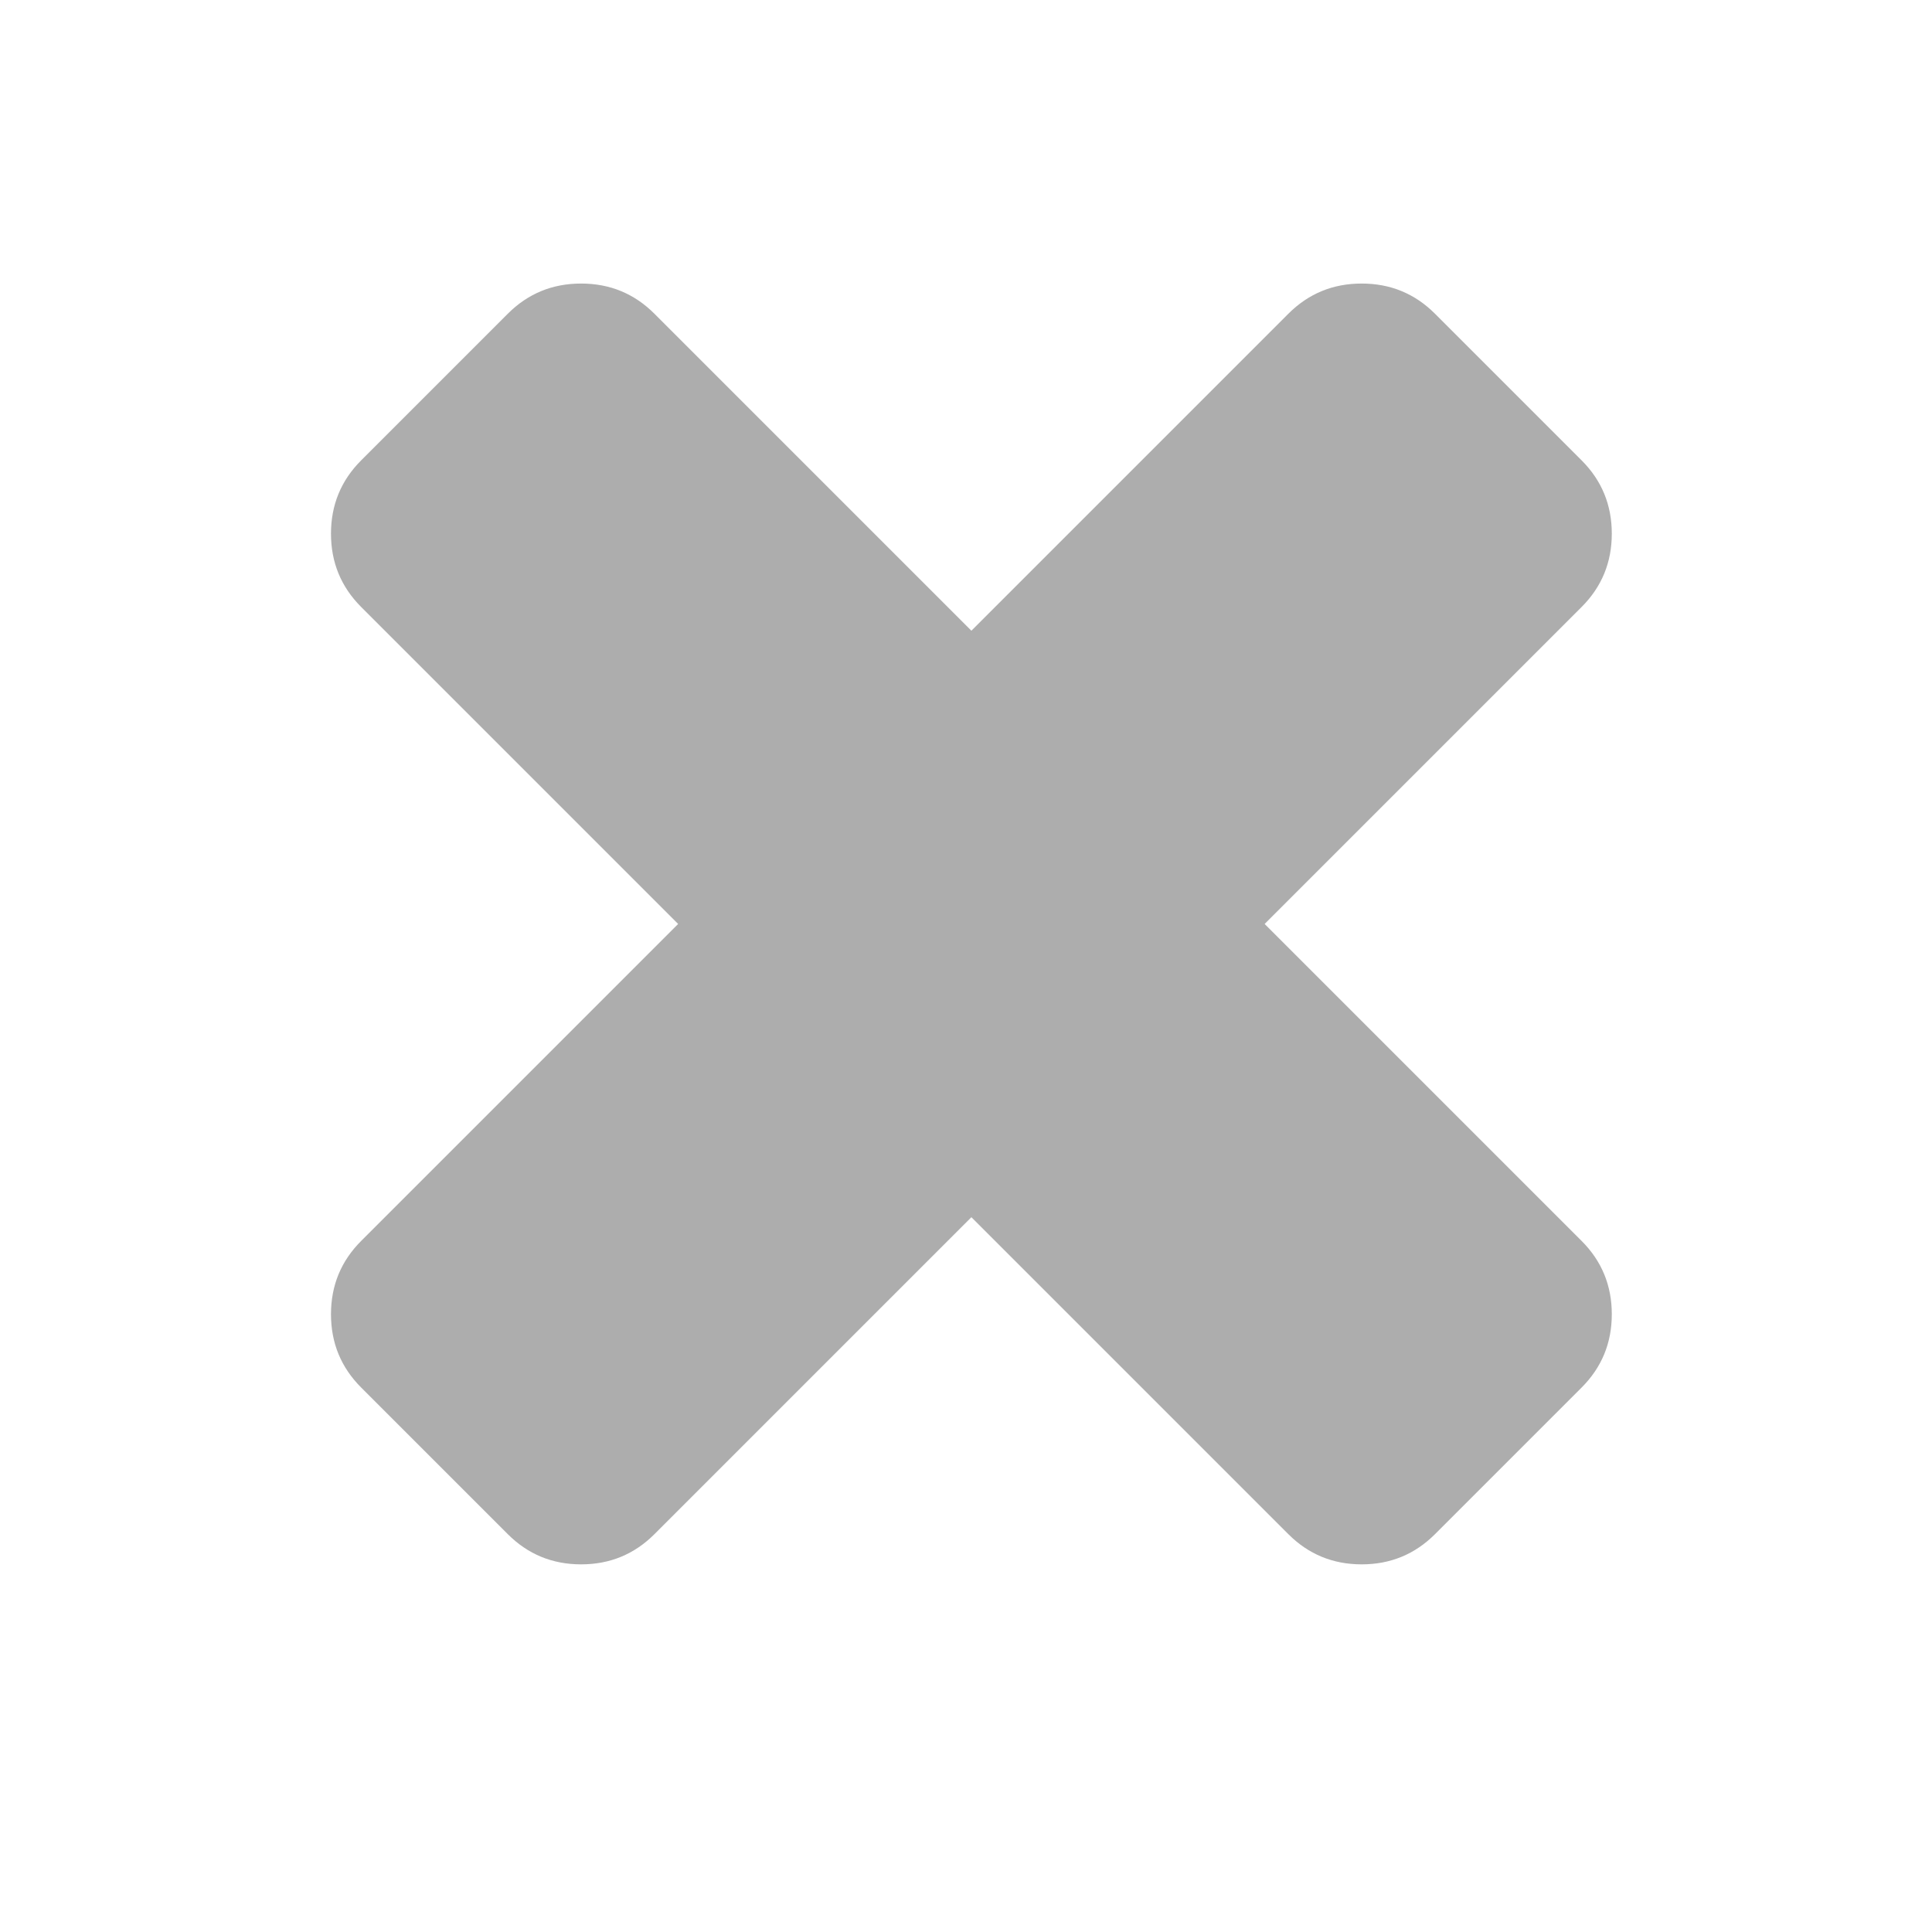 <svg xmlns="http://www.w3.org/2000/svg" xmlns:xlink="http://www.w3.org/1999/xlink" version="1.1" viewBox="-10 0 1418 1792" width="20" height="20" fill="#adadad">
   <path
d="M1298 1219q0 40 -28 68l-136 136q-28 28 -68 28t-68 -28l-294 -294l-294 294q-28 28 -68 28t-68 -28l-136 -136q-28 -28 -28 -68t28 -68l294 -294l-294 -294q-28 -28 -28 -68t28 -68l136 -136q28 -28 68 -28t68 28l294 294l294 -294q28 -28 68 -28t68 28l136 136
q28 28 28 68t-28 68l-294 294l294 294q28 28 28 68z" />
</svg>
